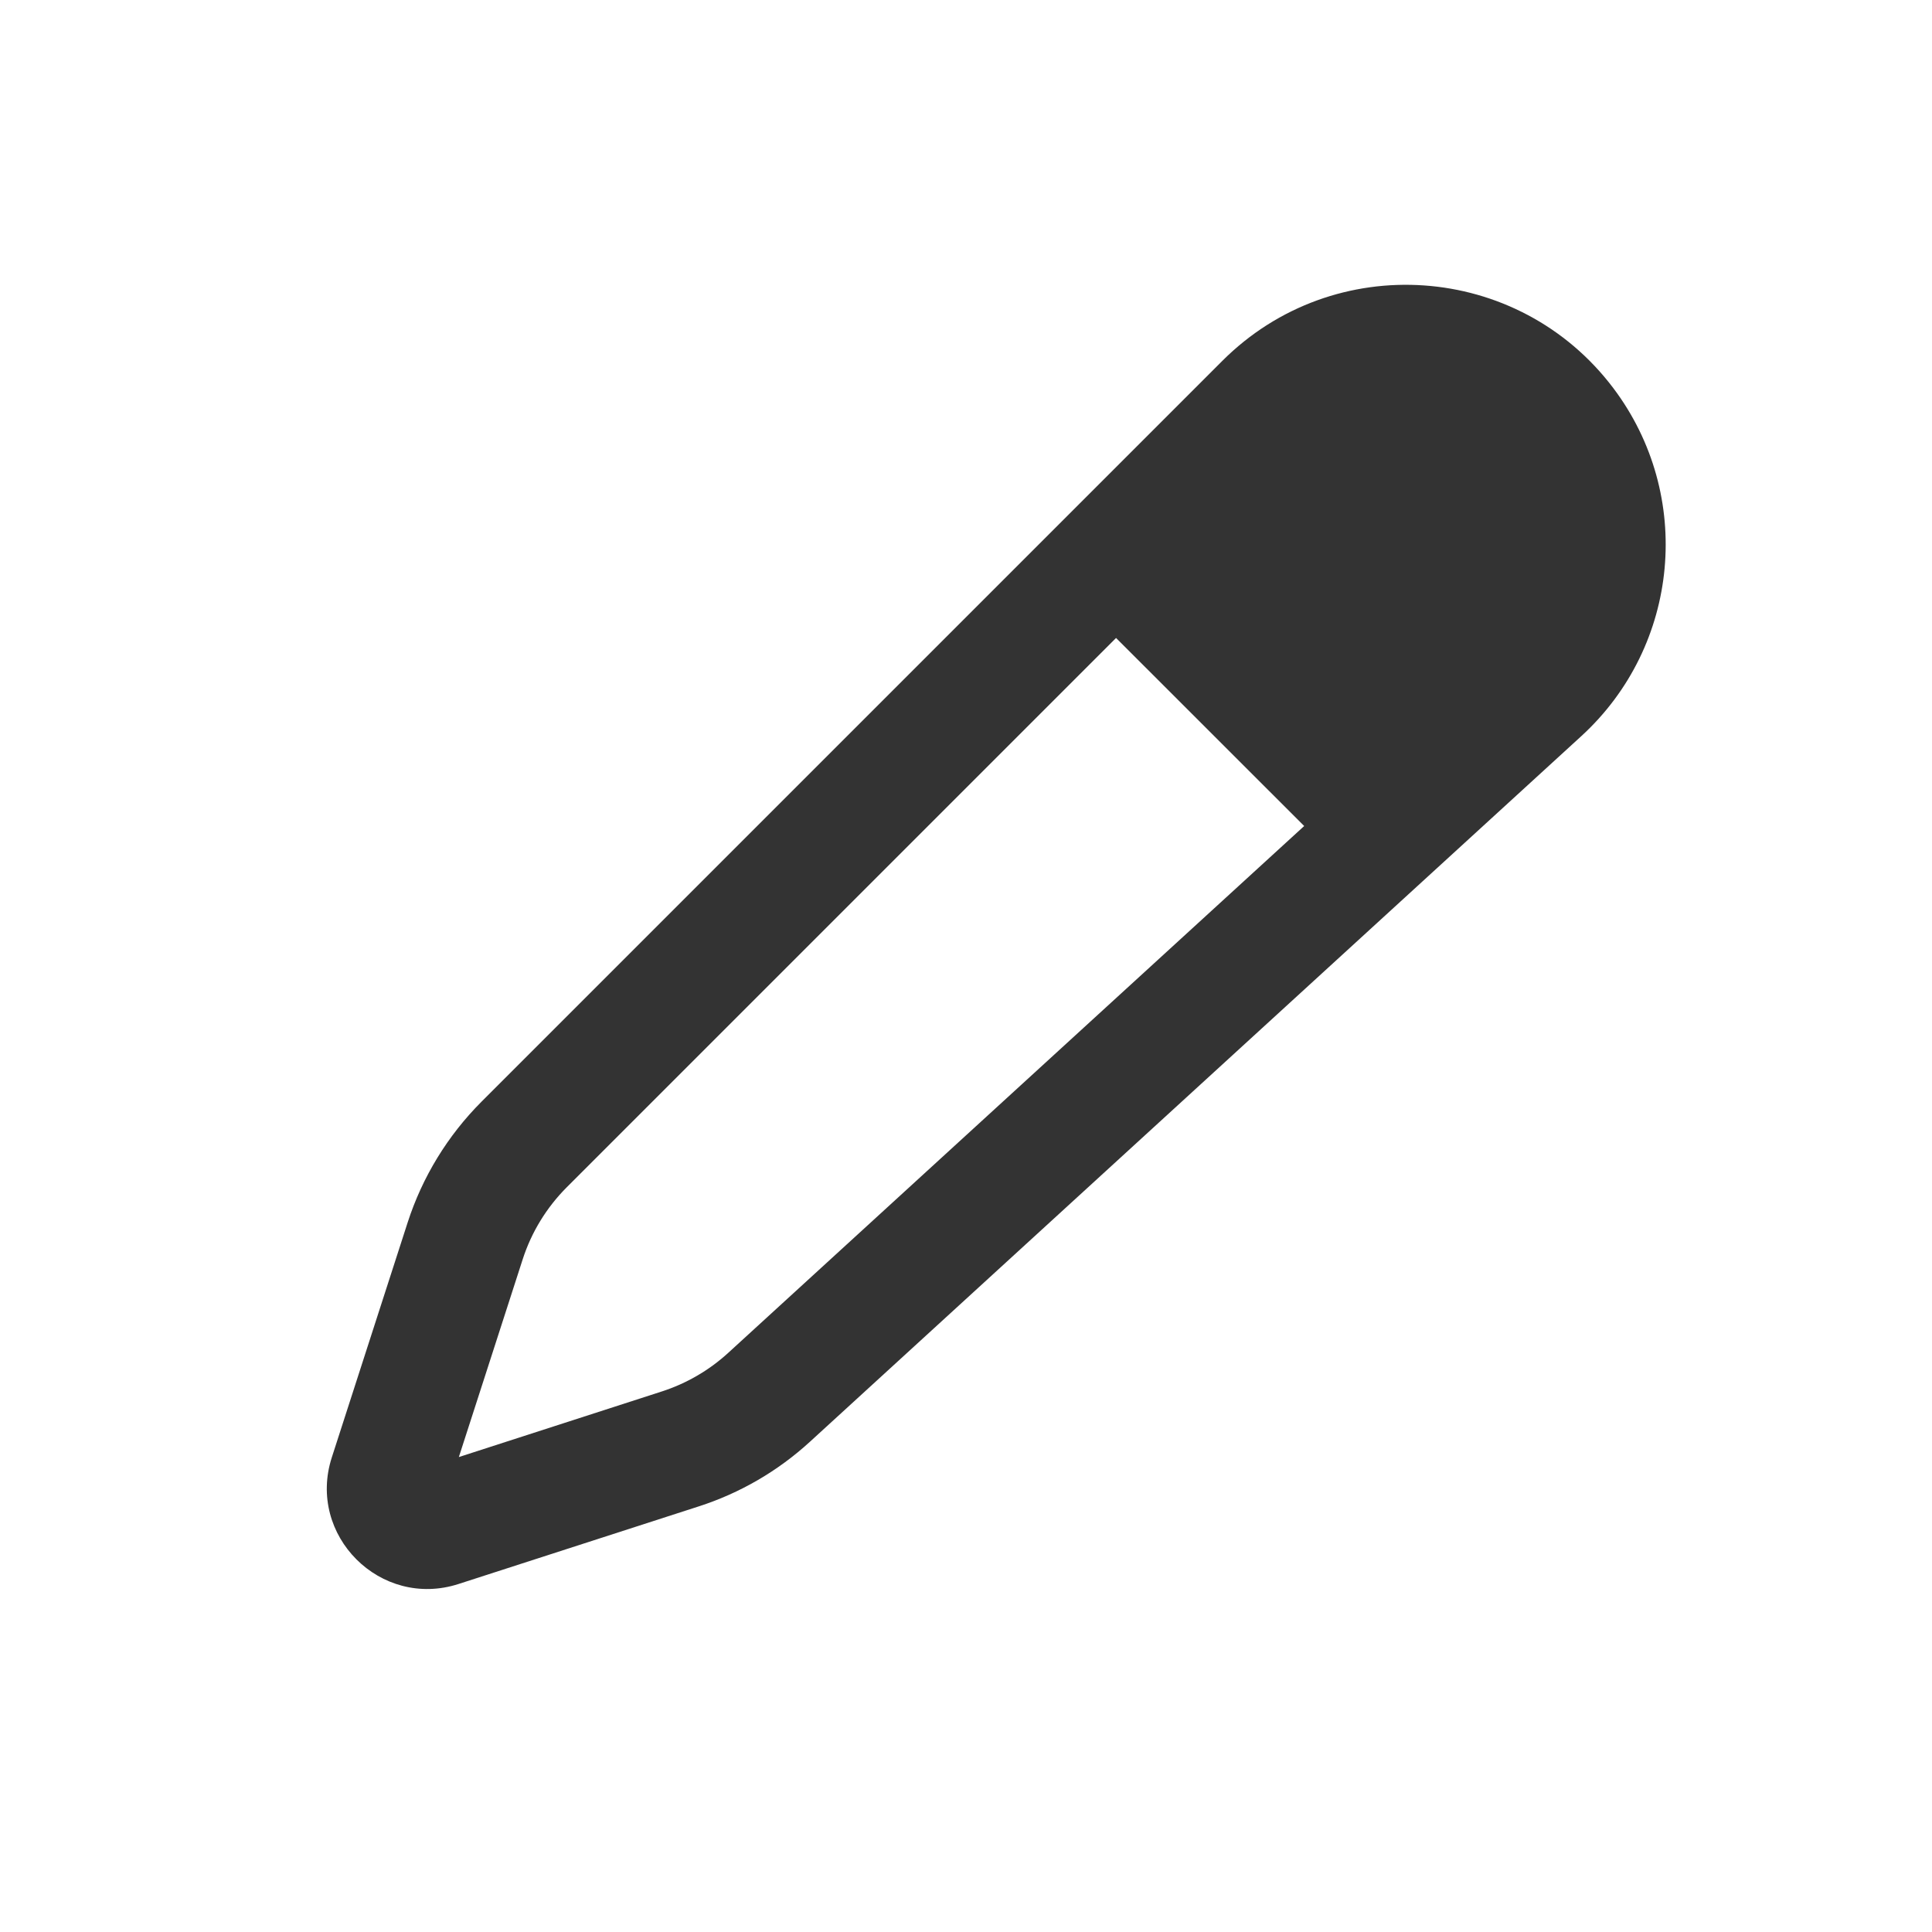 <svg width="24" height="24" viewBox="0 0 24 24" fill="none" xmlns="http://www.w3.org/2000/svg">
<path fill-rule="evenodd" clip-rule="evenodd" d="M15.184 4.483C16.57 3.097 18.861 3.257 20.041 4.821C21.043 6.15 20.871 8.022 19.643 9.145L10.059 17.912C9.662 18.275 9.192 18.548 8.68 18.713L5.696 19.677C4.726 19.99 3.809 19.073 4.122 18.104L5.064 15.186C5.247 14.62 5.561 14.107 5.981 13.686L15.184 4.483ZM16.201 10.261L13.864 7.925L7.042 14.747C6.79 14.999 6.601 15.307 6.492 15.647L5.7 18.1L8.219 17.286C8.526 17.187 8.809 17.023 9.047 16.805L16.201 10.261Z" fill="#333333"/>
</svg>
